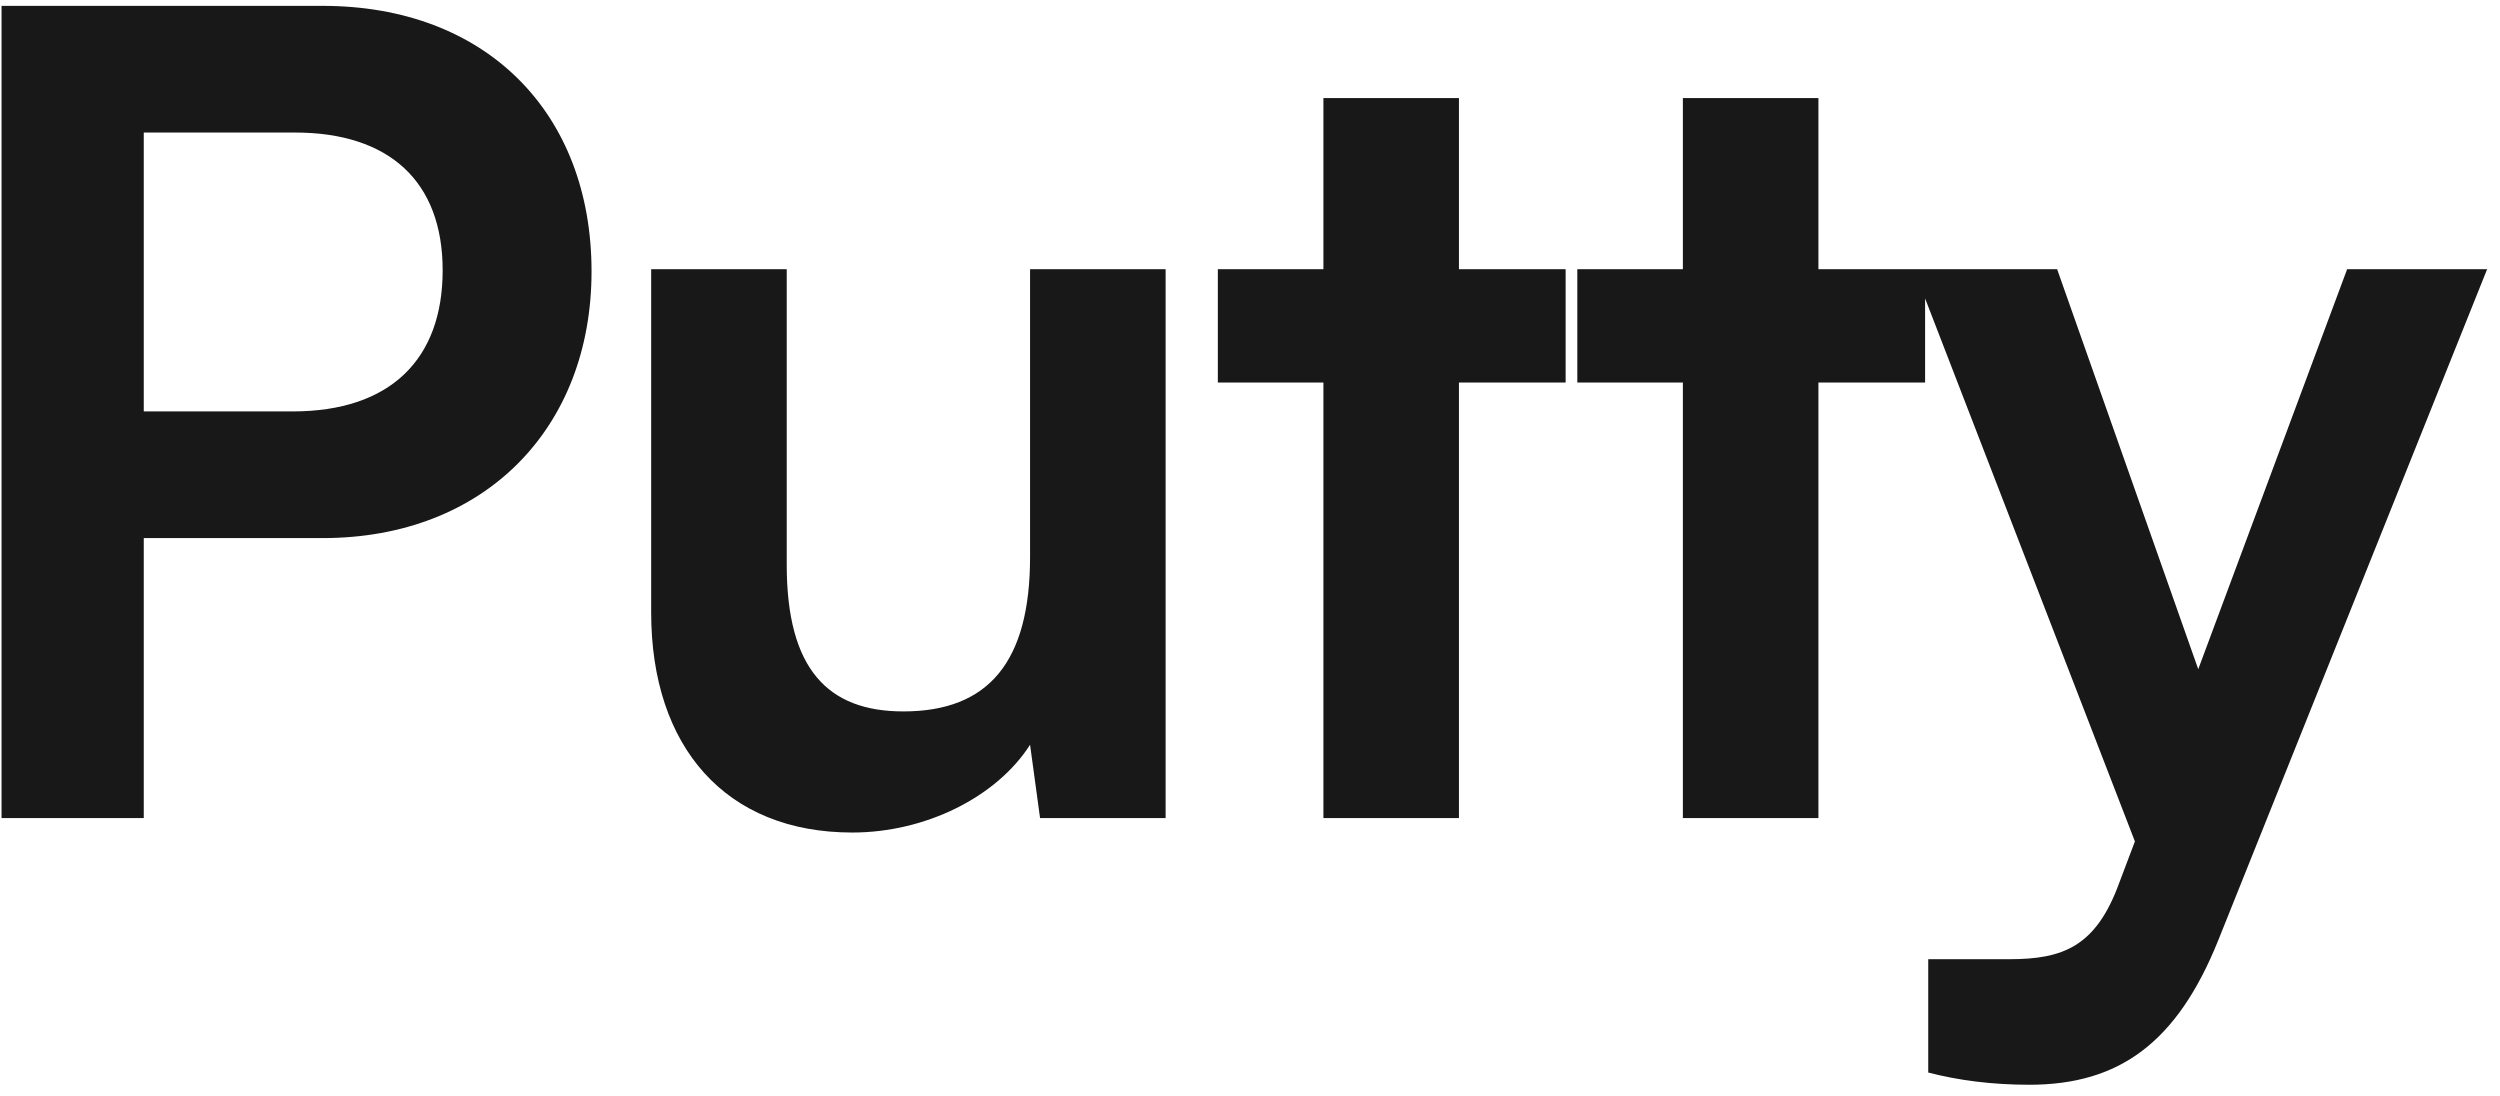 <svg width="162" height="71" viewBox="0 0 162 71" fill="none" xmlns="http://www.w3.org/2000/svg">
<path d="M20.908 34.868C31.42 34.868 38.332 27.74 38.332 17.588C38.332 7.292 31.492 0.38 20.908 0.38H0.1V53.012H9.316V34.868H20.908ZM19.108 8.588C25.228 8.588 28.684 11.756 28.684 17.516C28.684 23.276 25.3 26.66 18.964 26.66H9.316V8.588H19.108ZM66.748 17.444V36.092C66.748 42.86 64.084 46.1 58.54 46.1C53.644 46.1 50.98 43.364 50.98 36.596V17.444H42.196V39.692C42.196 48.404 47.02 53.948 55.228 53.948C59.98 53.948 64.588 51.644 66.748 48.26L67.396 53.012H75.532V17.444H66.748ZM94.54 53.012V24.788H101.453V17.444H94.54V6.356H85.757V17.444H78.916V24.788H85.757V53.012H94.54ZM117.834 53.012V24.788H124.746V17.444H117.834V6.356H109.05V17.444H102.21V24.788H109.05V53.012H117.834ZM124.95 69.5C126.894 70.004 129.054 70.292 131.502 70.292C137.334 70.292 141.078 67.556 143.742 60.932L161.166 17.444H152.094L142.446 43.364L133.302 17.444H124.014L138.342 54.524L137.334 57.188C135.822 61.364 133.662 62.156 130.206 62.156H124.95V69.5Z" fill="#181818"/>
</svg>
